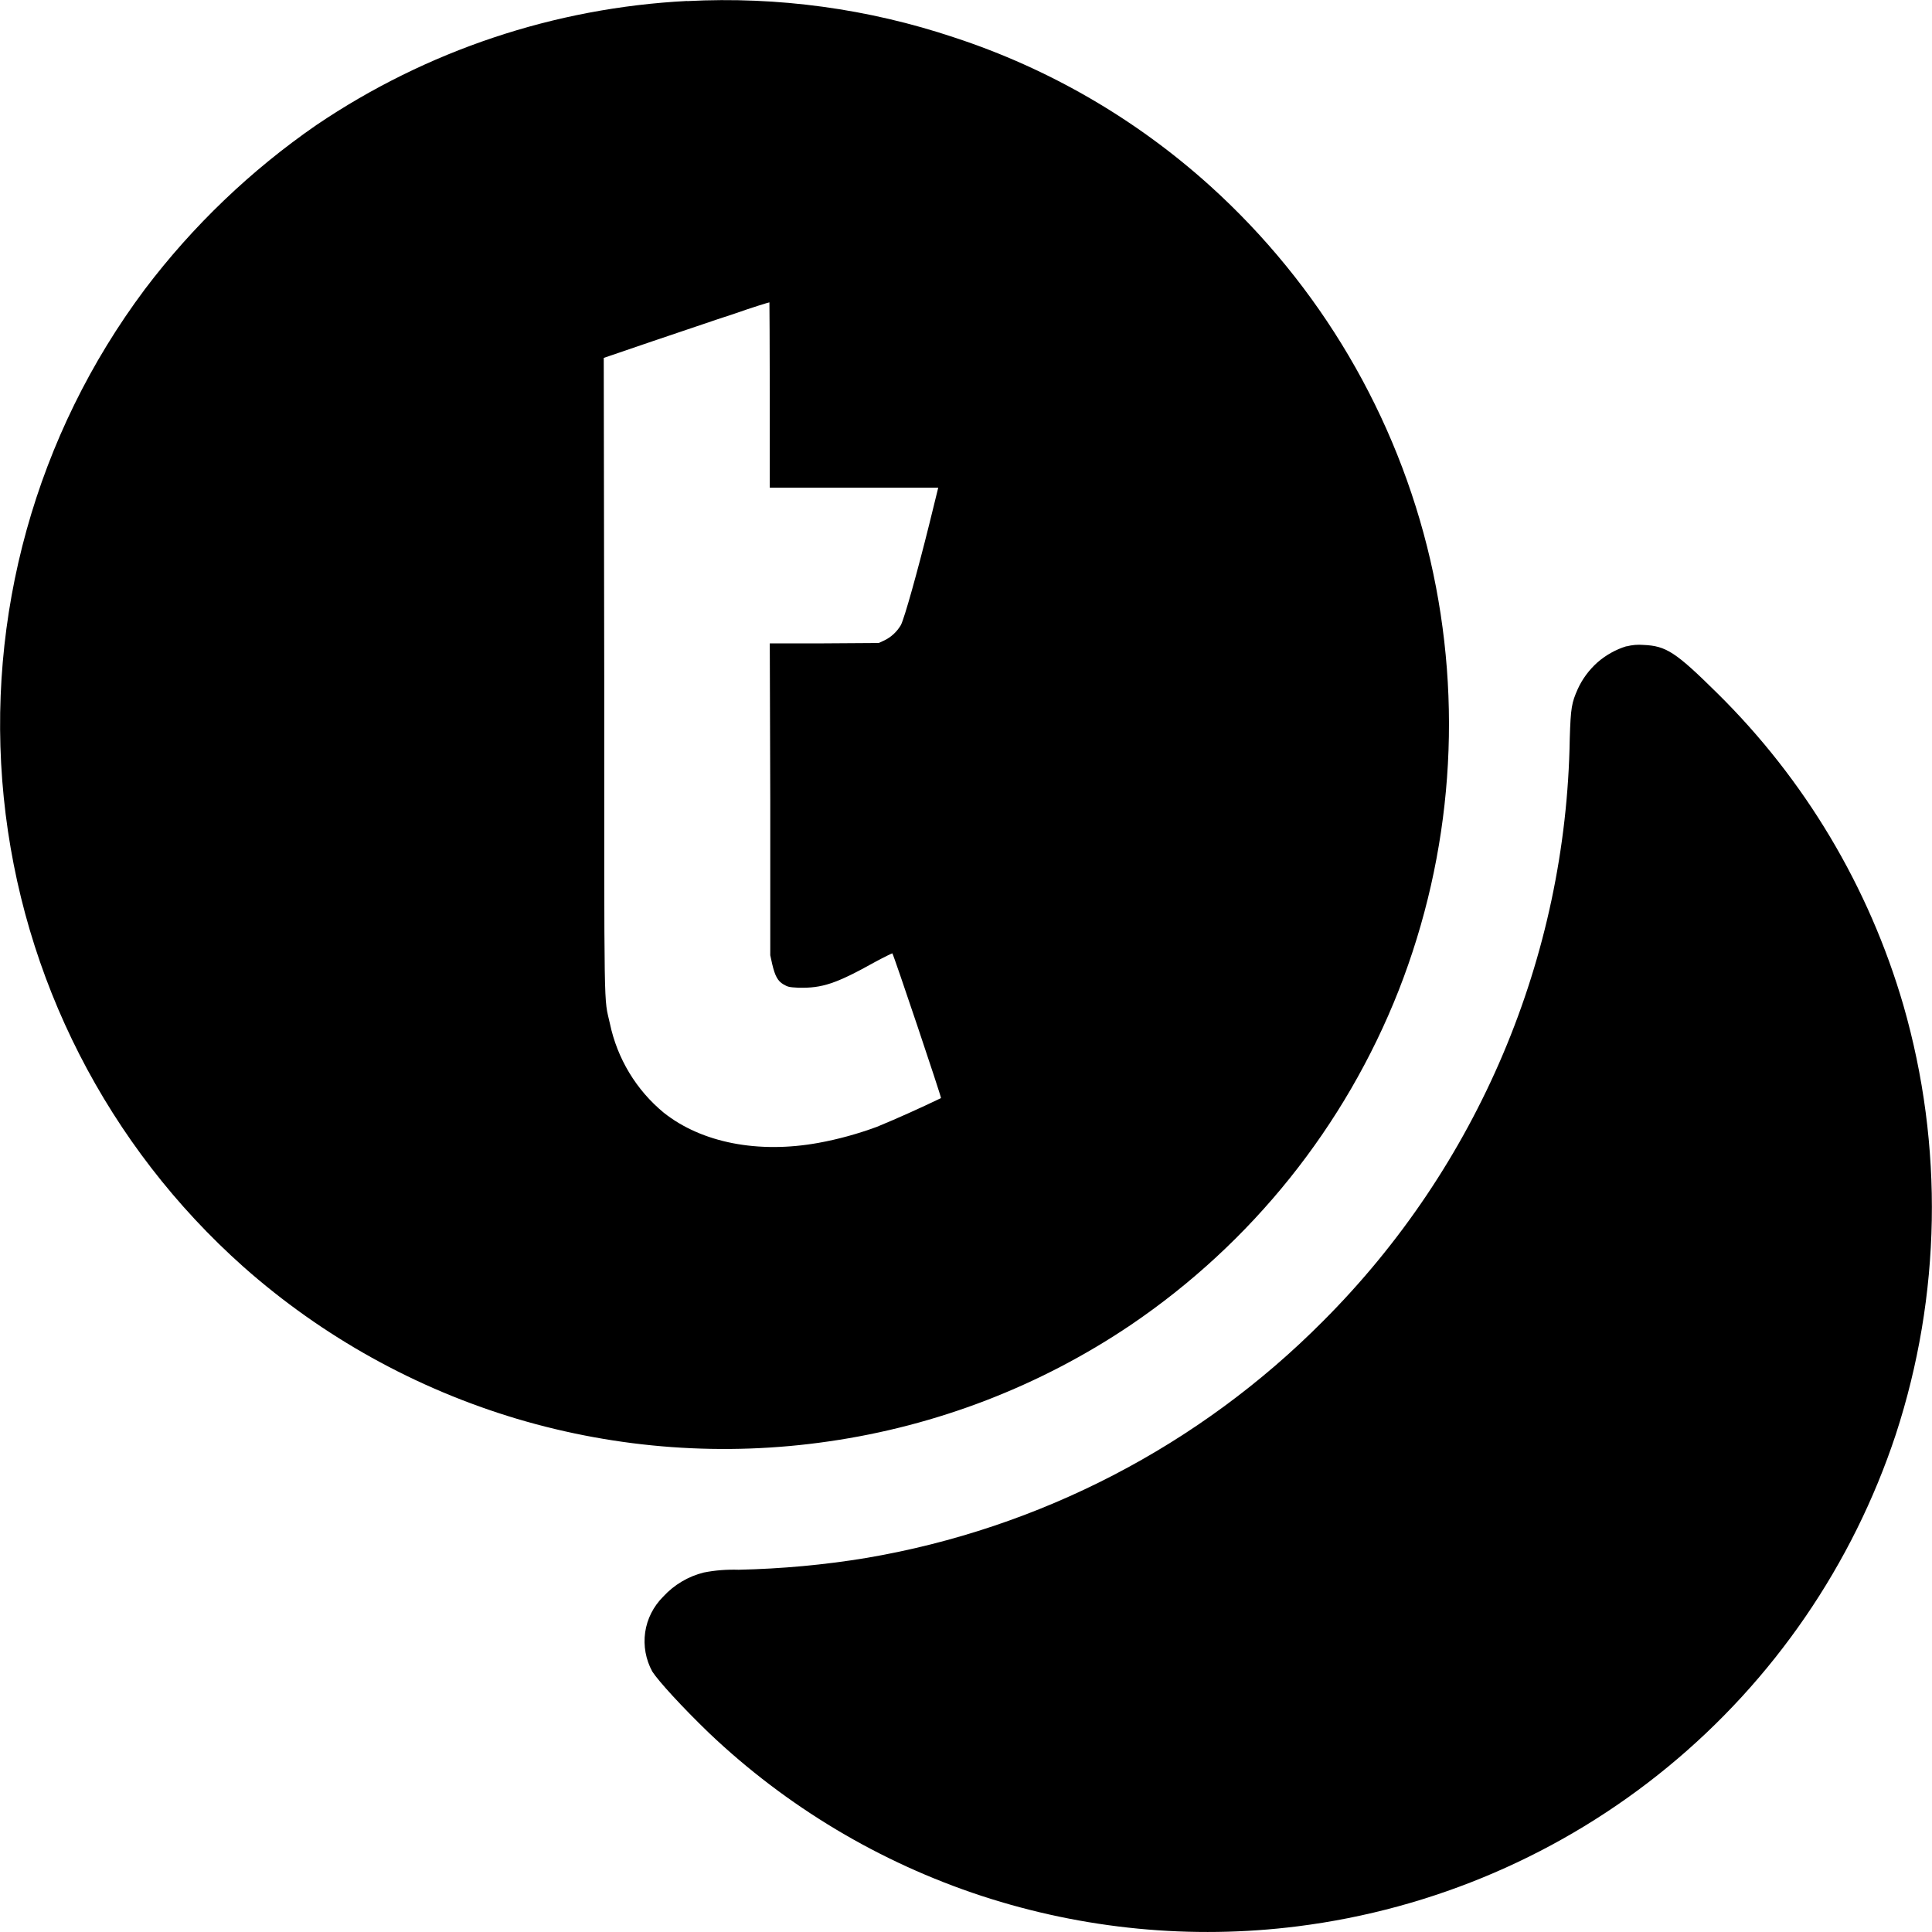 <svg width="16" height="16" viewBox="0 0 16 16" fill="none" xmlns="http://www.w3.org/2000/svg">
<g clip-path="url(#clip0_2538_58070)">
<path d="M5.691 0.008C4.593 0.064 3.532 0.419 2.621 1.035C2.078 1.41 1.598 1.869 1.2 2.395C0.297 3.602 -0.12 5.103 0.031 6.603C0.182 8.102 0.891 9.49 2.017 10.492C2.671 11.071 3.444 11.5 4.281 11.75C5.118 11.999 6 12.063 6.864 11.937C7.759 11.808 8.614 11.479 9.364 10.973C10.366 10.294 11.139 9.329 11.583 8.203C12.028 7.068 12.119 5.825 11.845 4.637C11.568 3.442 10.931 2.361 10.021 1.539C9.408 0.986 8.687 0.567 7.902 0.31C7.191 0.072 6.441 -0.03 5.692 0.009L5.691 0.008ZM6.375 3.273V4.039H7.77L7.695 4.344C7.598 4.734 7.492 5.114 7.461 5.176C7.428 5.232 7.38 5.277 7.321 5.305L7.277 5.325L6.824 5.328H6.375L6.379 6.621V7.911L6.395 7.984C6.418 8.082 6.441 8.125 6.488 8.152C6.523 8.172 6.531 8.176 6.613 8.18C6.809 8.184 6.922 8.148 7.25 7.965C7.324 7.925 7.387 7.895 7.39 7.895C7.402 7.91 7.797 9.085 7.793 9.094C7.618 9.178 7.441 9.258 7.262 9.332C7.104 9.39 6.942 9.435 6.777 9.465C6.281 9.555 5.812 9.465 5.497 9.215C5.269 9.027 5.112 8.767 5.051 8.477C5 8.247 5.004 8.492 5.004 5.594L5 2.964L5.398 2.828C5.621 2.754 5.926 2.648 6.082 2.598C6.238 2.543 6.367 2.504 6.372 2.504C6.372 2.508 6.375 2.851 6.375 3.273Z" fill="currentColor"/>
<path d="M13.469 5.352C13.381 5.379 13.299 5.425 13.229 5.486C13.16 5.548 13.104 5.623 13.066 5.707C13.016 5.82 13.008 5.859 13 6.117C12.971 7.929 12.238 9.659 10.957 10.941C9.932 11.973 8.61 12.658 7.176 12.902C6.826 12.96 6.472 12.992 6.117 13C6.02 12.997 5.923 13.004 5.828 13.023C5.699 13.055 5.582 13.125 5.492 13.223C5.412 13.303 5.359 13.406 5.343 13.518C5.327 13.63 5.348 13.744 5.402 13.843C5.453 13.922 5.645 14.133 5.872 14.352C6.515 14.963 7.286 15.424 8.129 15.701C8.972 15.977 9.866 16.064 10.746 15.953C11.872 15.811 12.935 15.354 13.812 14.633C14.689 13.912 15.343 12.958 15.7 11.88C16.076 10.728 16.098 9.49 15.763 8.325C15.478 7.345 14.947 6.455 14.22 5.739C13.876 5.399 13.798 5.349 13.61 5.341C13.563 5.337 13.516 5.341 13.47 5.353L13.469 5.352Z" fill="currentColor"/>
</g>
<defs>
<clipPath id="clip0_2538_58070">
<rect width="16" height="16" fill="white"/>
</clipPath>
</defs>
</svg>
